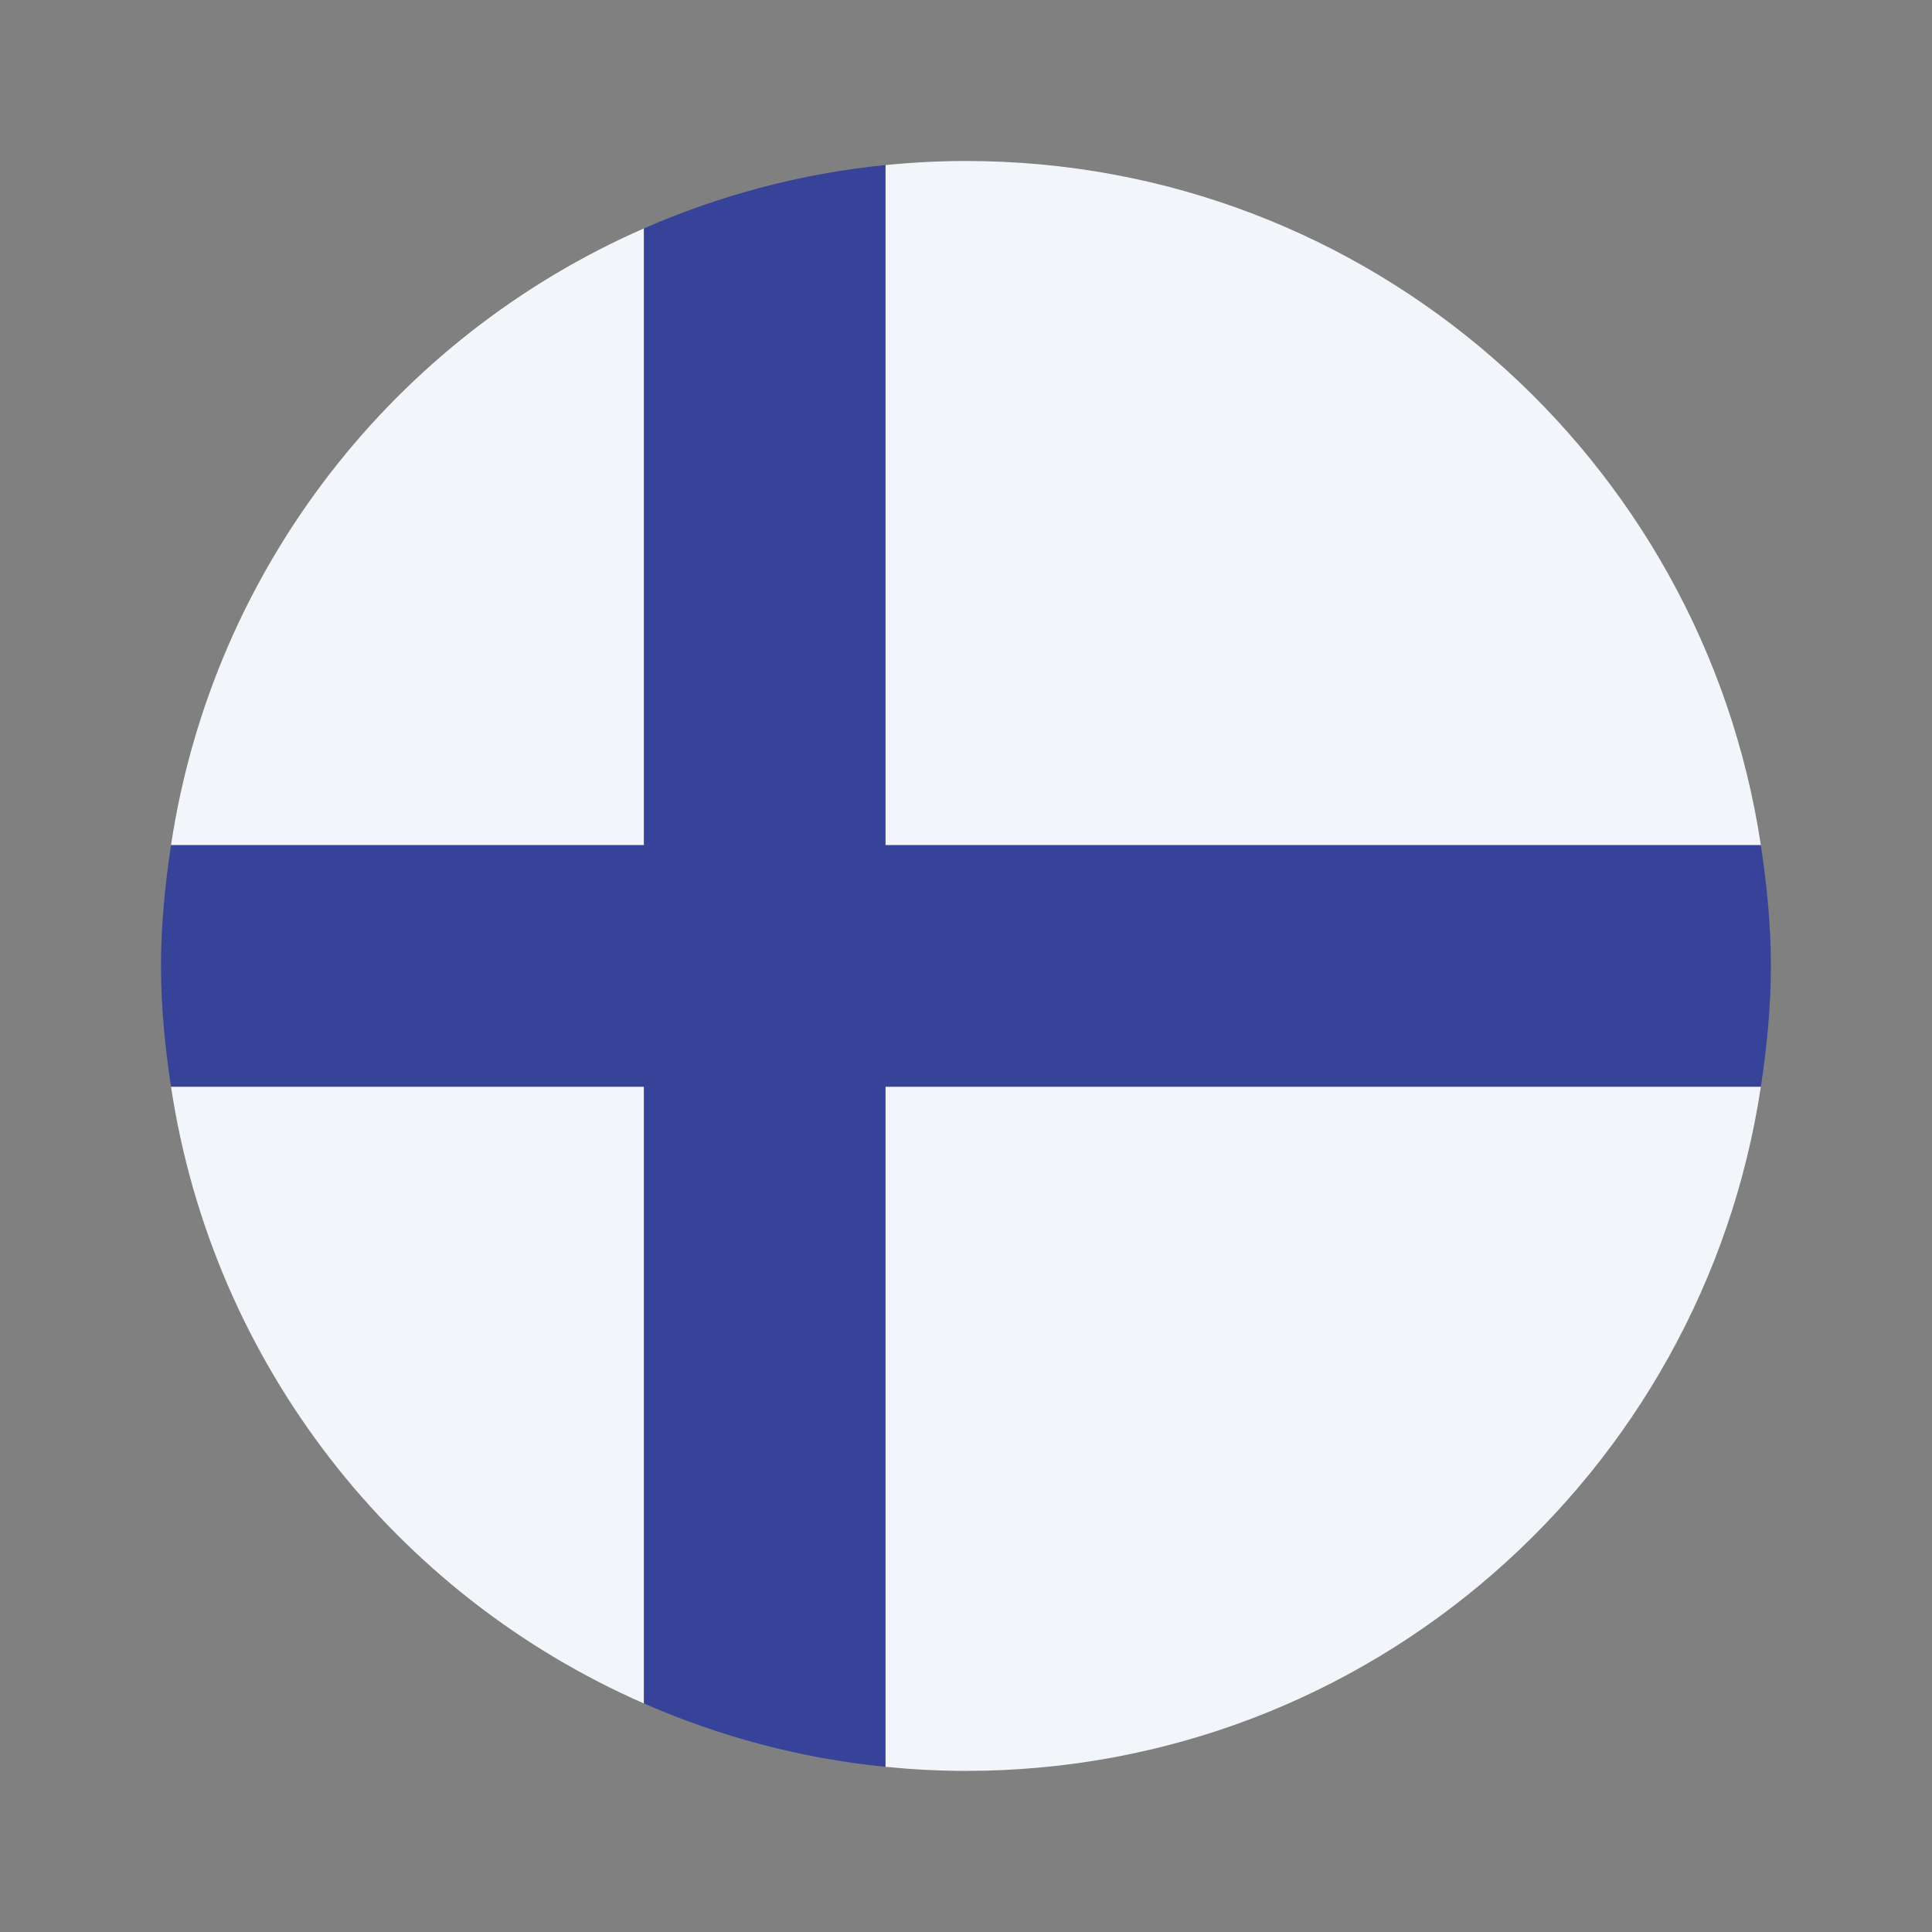 <svg xmlns="http://www.w3.org/2000/svg" xmlns:xlink="http://www.w3.org/1999/xlink" viewBox="0,0,256,256" width="48px" height="48px" fill-rule="nonzero"><rect x="0" y="0" width="256" height="256" fill="#808080" stroke="none"/><g fill="none" fill-rule="nonzero" stroke="none" stroke-width="1" stroke-linecap="butt" stroke-linejoin="miter" stroke-miterlimit="10" stroke-dasharray="" stroke-dashoffset="0" font-family="none" font-weight="none" font-size="none" text-anchor="none" style="mix-blend-mode: normal"><g transform="scale(5.333,5.333)"><path d="M4.249,27c1.039,6.887 5.57,12.622 11.751,15.325v-15.325z" fill="#f2f5f9"></path><path d="M22,43.899c0.658,0.065 1.325,0.101 2,0.101c10.023,0 18.3,-7.381 19.751,-17h-21.751z" fill="#f2f5f9"></path><path d="M16,5.675c-6.181,2.703 -10.712,8.438 -11.751,15.325h11.751z" fill="#f2f5f9"></path><path d="M24,4c-0.675,0 -1.342,0.036 -2,0.101v16.899h21.751c-1.451,-9.619 -9.728,-17 -19.751,-17z" fill="#f2f5f9"></path><path d="M22,4.101c-2.116,0.21 -4.13,0.757 -6,1.574v15.325h-11.751c-0.148,0.981 -0.249,1.978 -0.249,3c0,1.022 0.101,2.019 0.249,3h11.751v15.325c1.87,0.818 3.884,1.364 6,1.574v-16.899h21.751c0.148,-0.981 0.249,-1.978 0.249,-3c0,-1.022 -0.101,-2.019 -0.249,-3h-21.751z" fill="#374399"></path></g></g></svg>